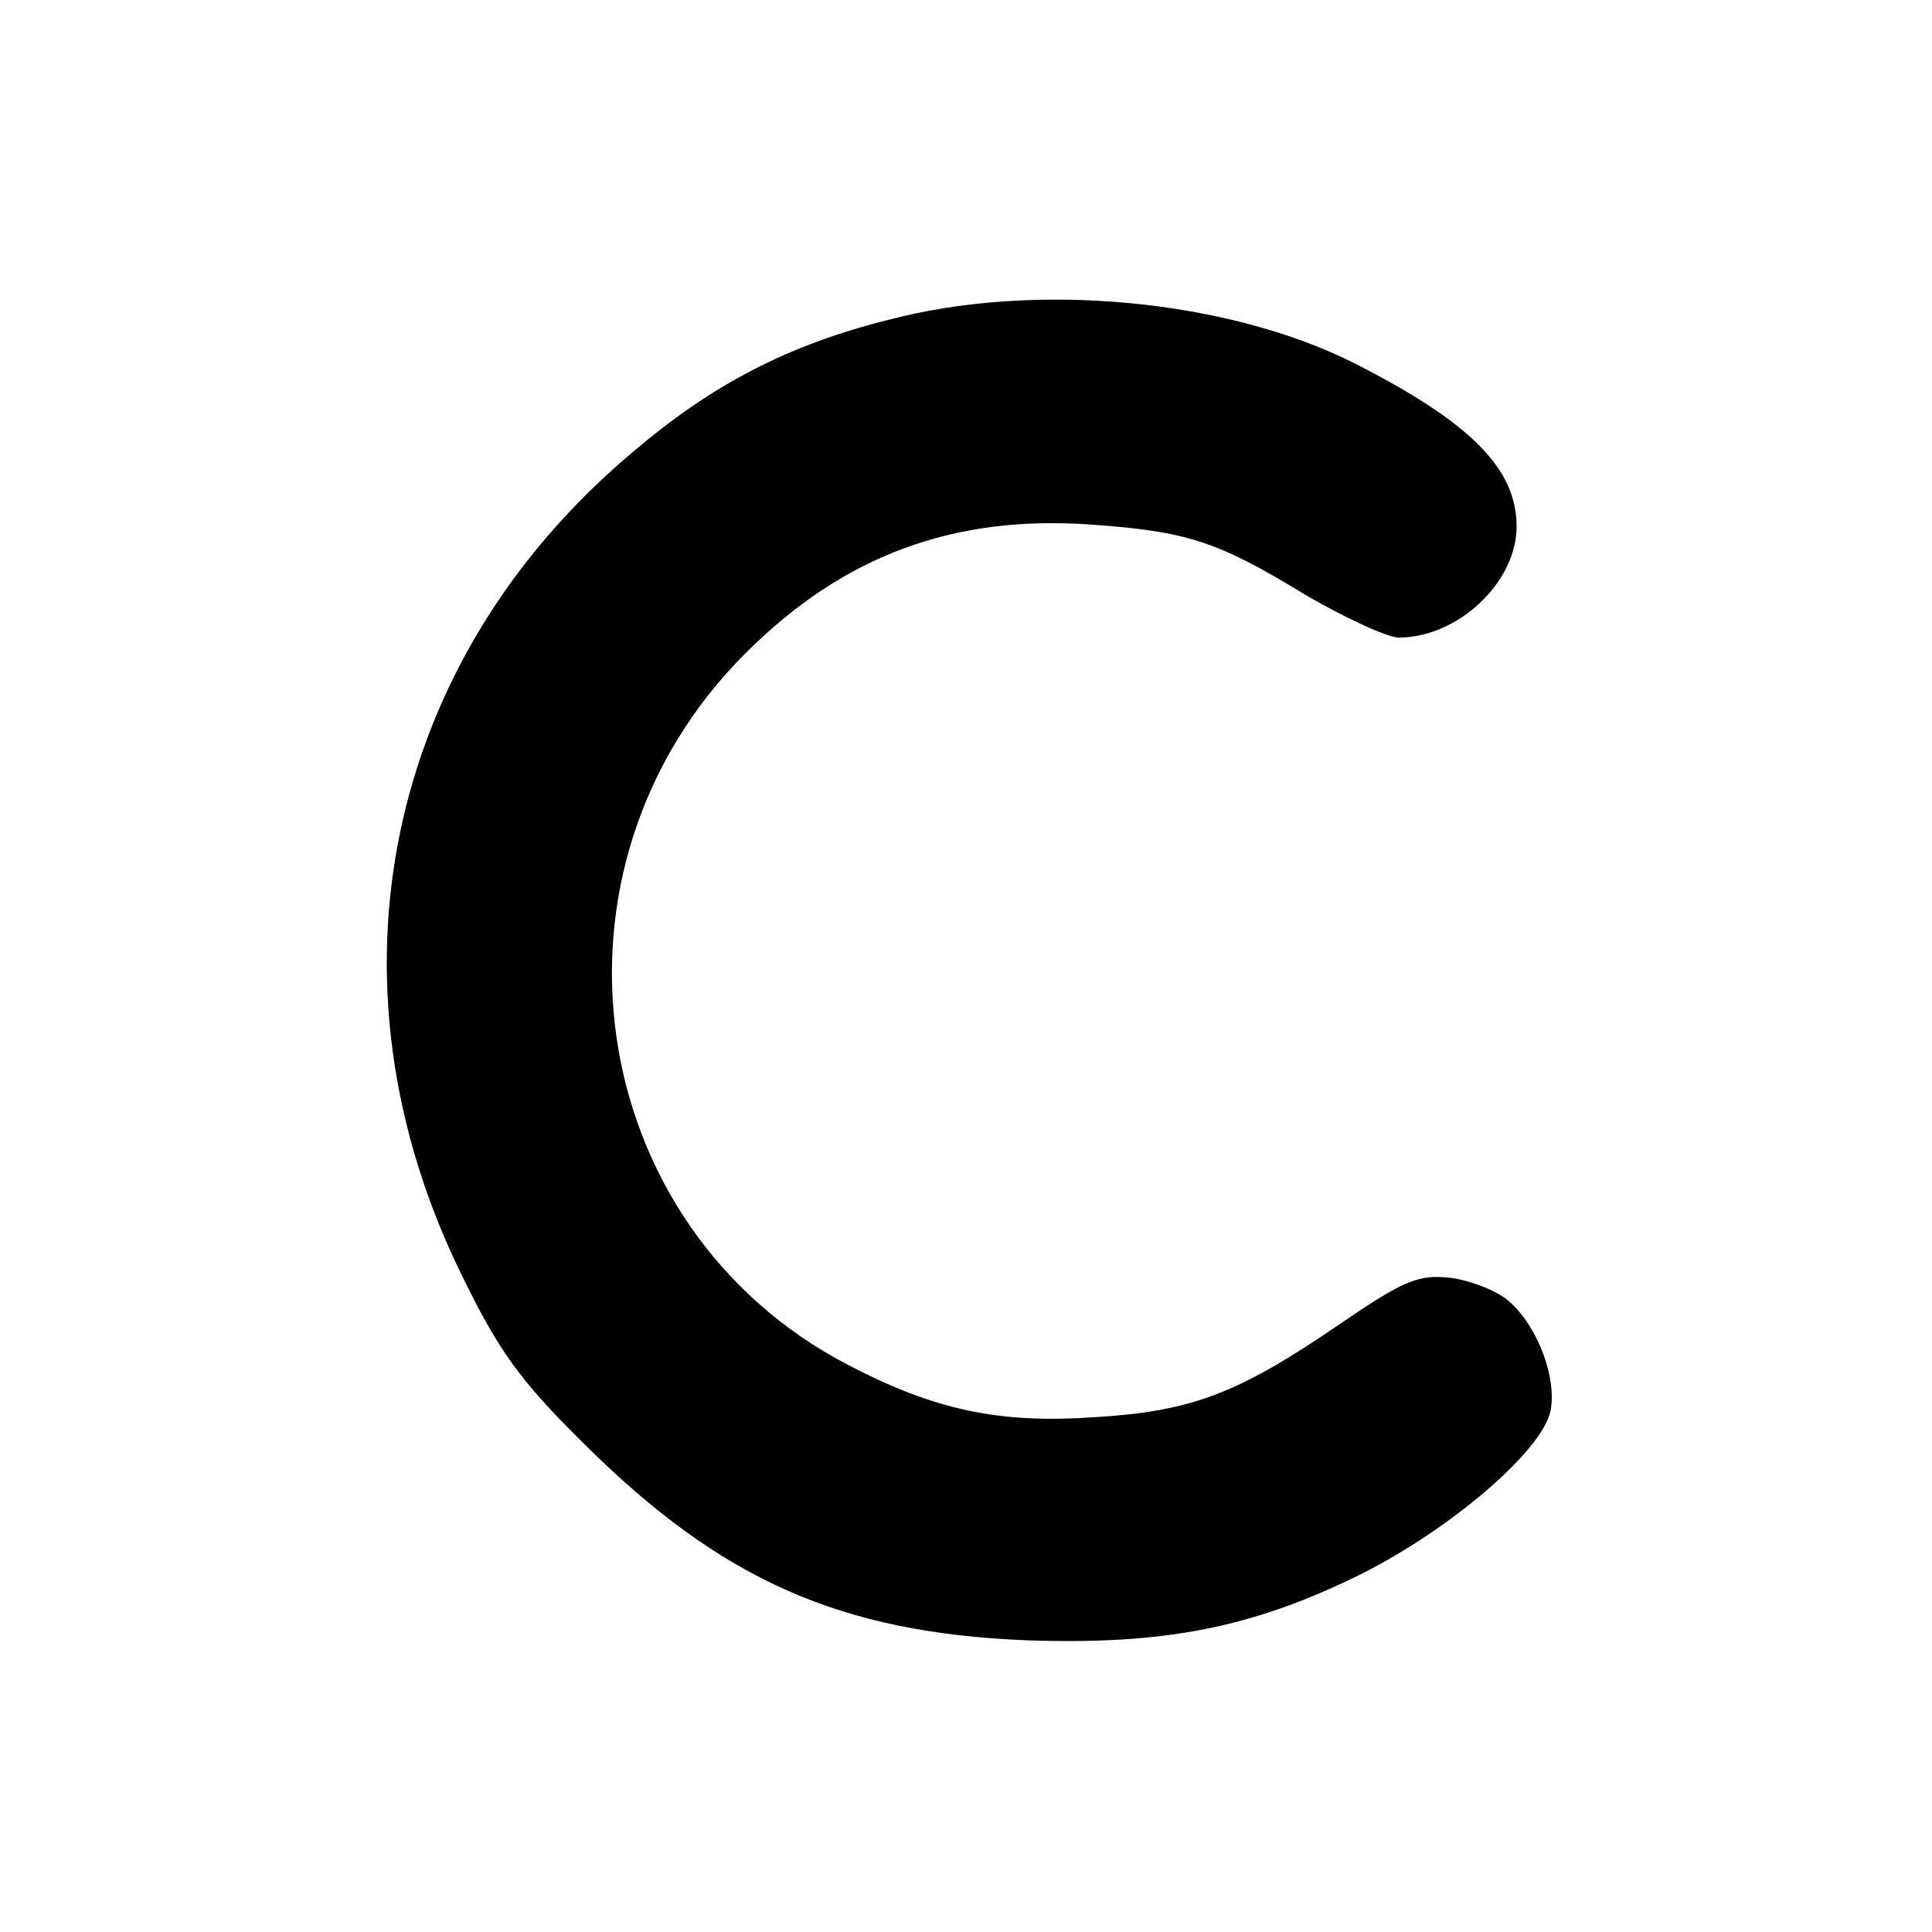 <?xml version="1.0" standalone="no"?>
<!DOCTYPE svg PUBLIC "-//W3C//DTD SVG 20010904//EN"
 "http://www.w3.org/TR/2001/REC-SVG-20010904/DTD/svg10.dtd">
<svg version="1.0" xmlns="http://www.w3.org/2000/svg"
 width="200pt" height="200pt" viewBox="0 0 200 200"
 preserveAspectRatio="xMidYMid meet">

<g transform="translate(0,200) scale(0.1,-0.1)"
fill="#000000" stroke="none">
<path d="M920 1669 c-104 -26 -183 -67 -265 -137 -257 -216 -326 -549 -177
-852 38 -78 60 -109 127 -175 142 -141 265 -195 457 -203 144 -5 235 13 348
69 93 47 186 127 195 168 7 34 -13 88 -43 114 -11 10 -38 21 -59 24 -34 4 -48
-1 -118 -49 -104 -71 -152 -89 -251 -95 -99 -7 -166 7 -256 54 -275 143 -329
515 -106 737 101 101 215 143 357 133 99 -7 131 -17 221 -72 41 -24 86 -45 98
-45 61 0 122 57 122 115 0 60 -48 108 -168 169 -131 66 -330 85 -482 45z"/>
</g>
</svg>
